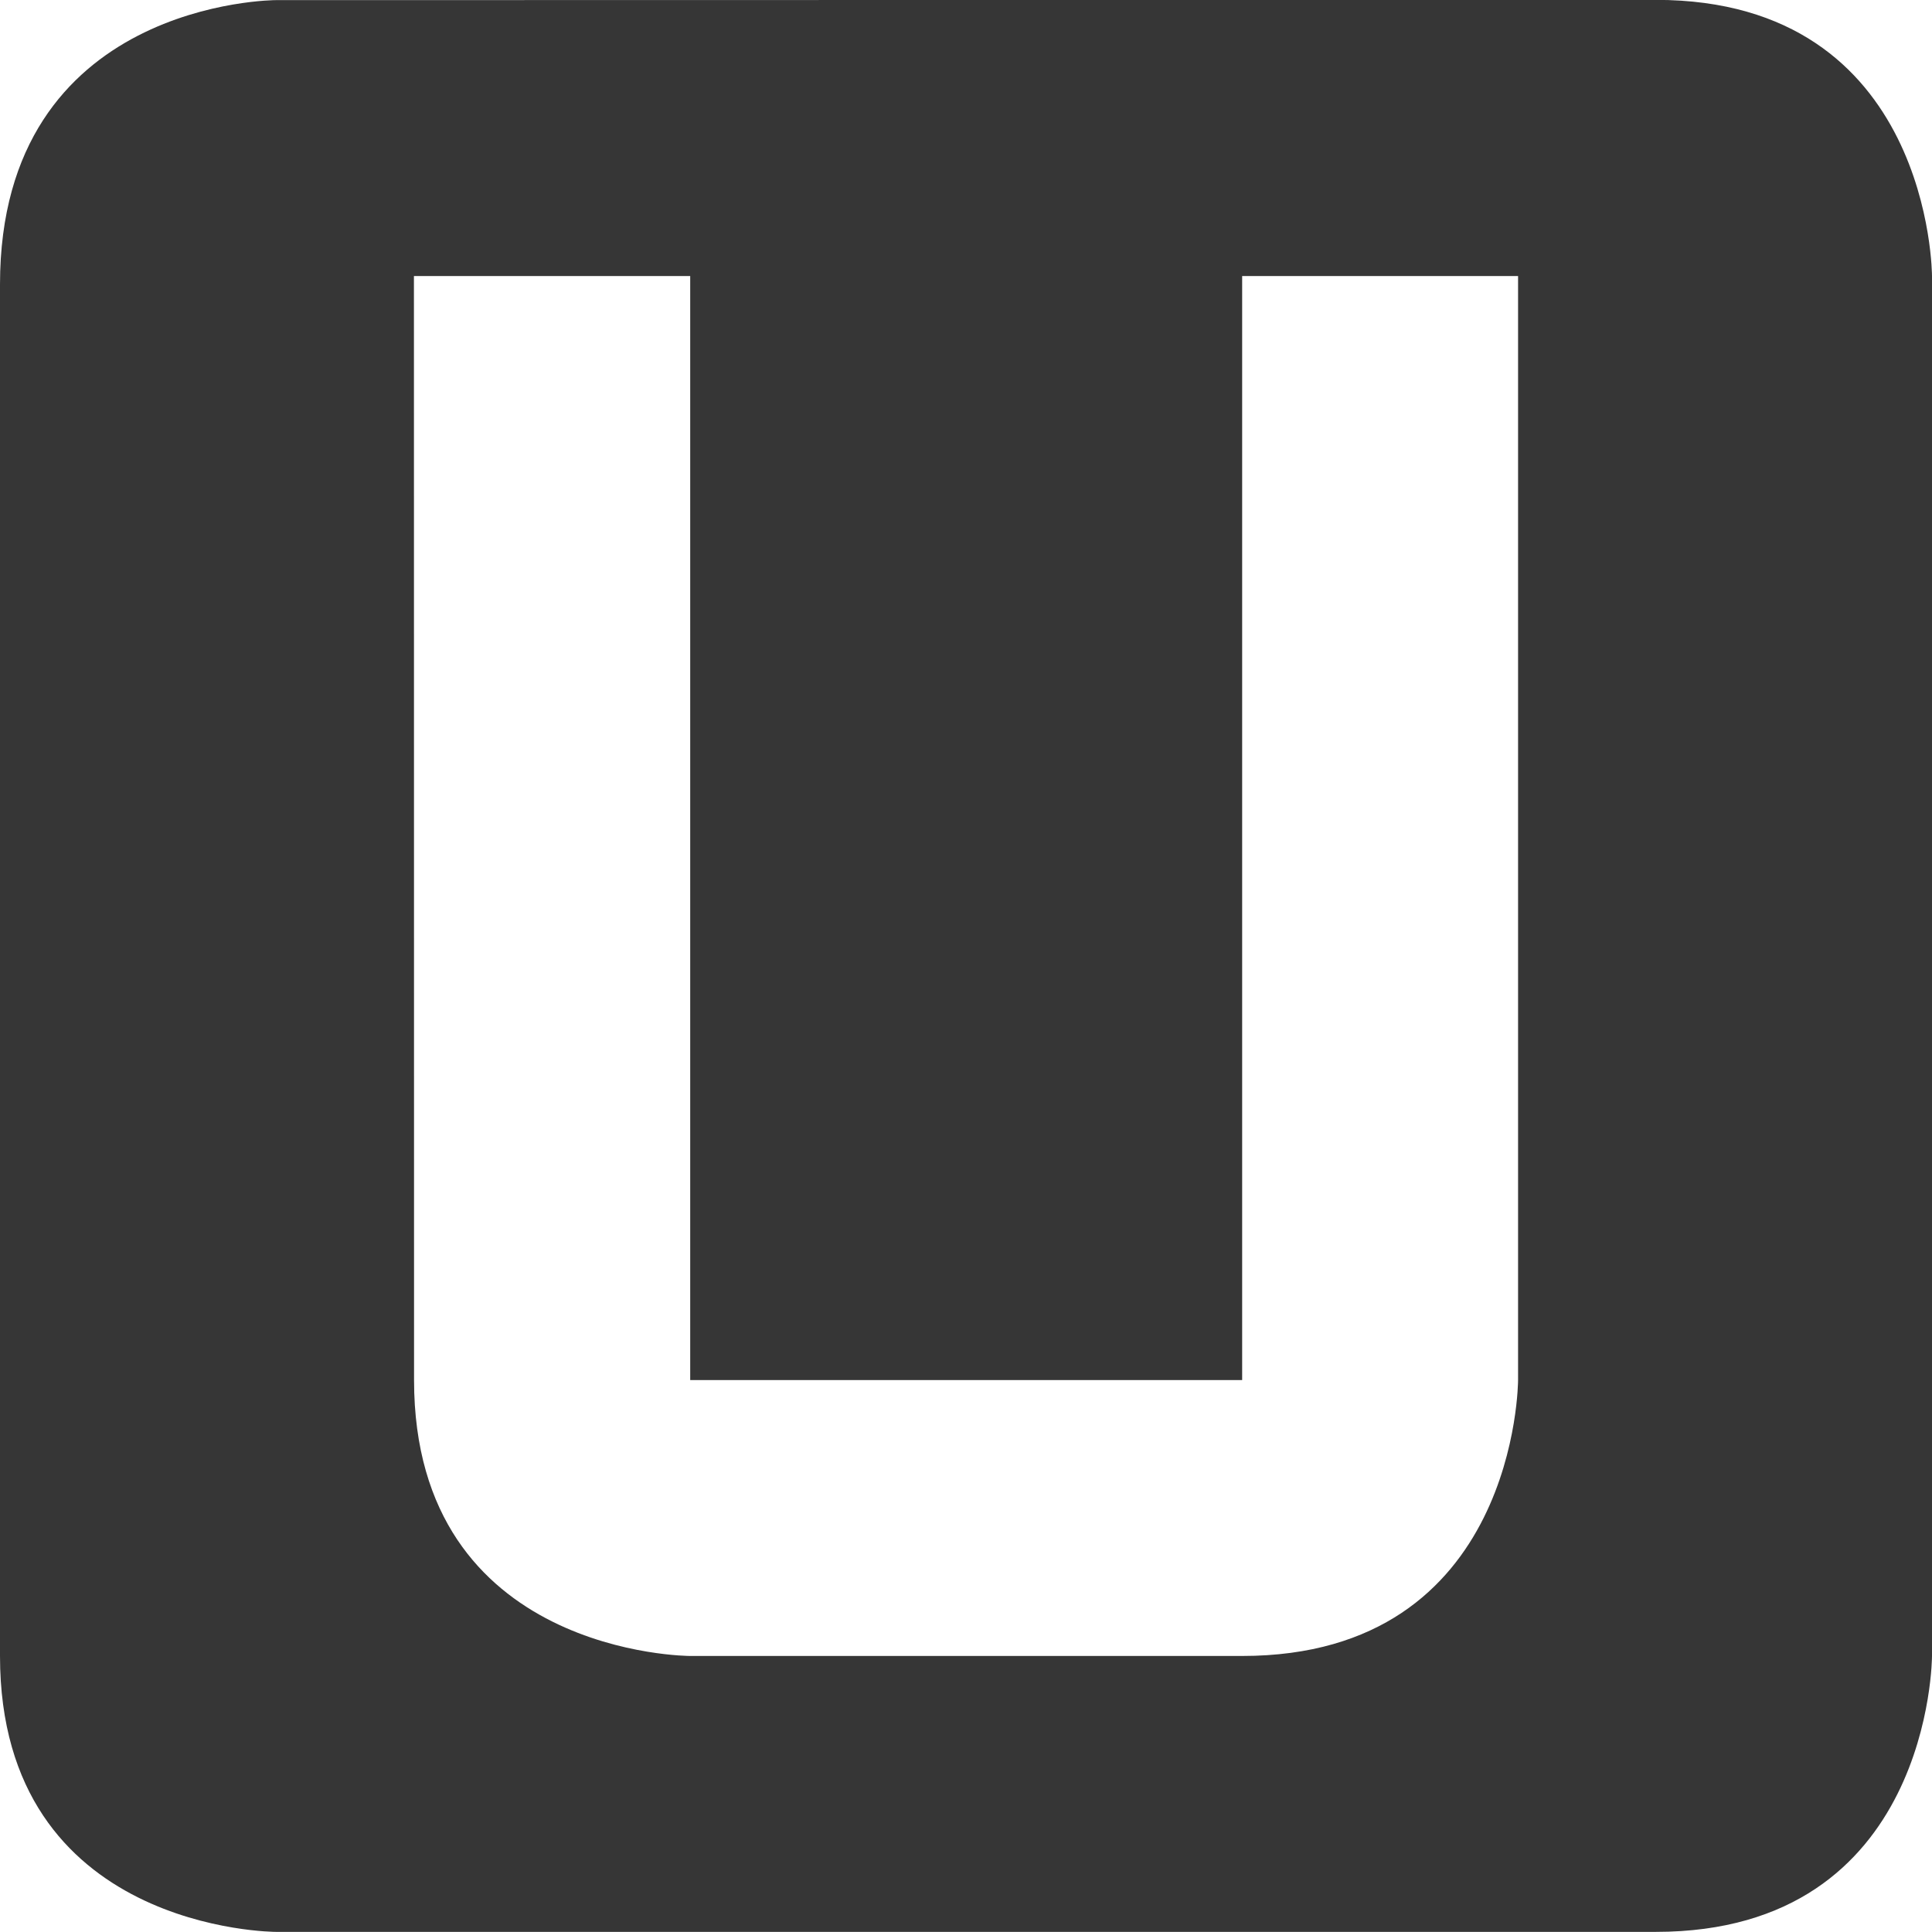 <?xml version="1.0" encoding="UTF-8"?>
<svg version="1.1" viewBox="0 0 16 16" xmlns="http://www.w3.org/2000/svg">
 <path d="m2.285 0.001s-2.285 0-2.285 2.355v11.358c0 2.285 2.285 2.285 2.285 2.285h11.428c2.287 0 2.287-2.285 2.287-2.285v-11.428s0-2.287-2.287-2.287zm1.143 2.285h2.288v9.143h4.571v-9.143h2.285v9.143s0 2.285-2.285 2.285h-4.571s-2.287 0-2.287-2.285z" color="#363636" fill="#363636" stroke-width="1.333"/>
</svg>
